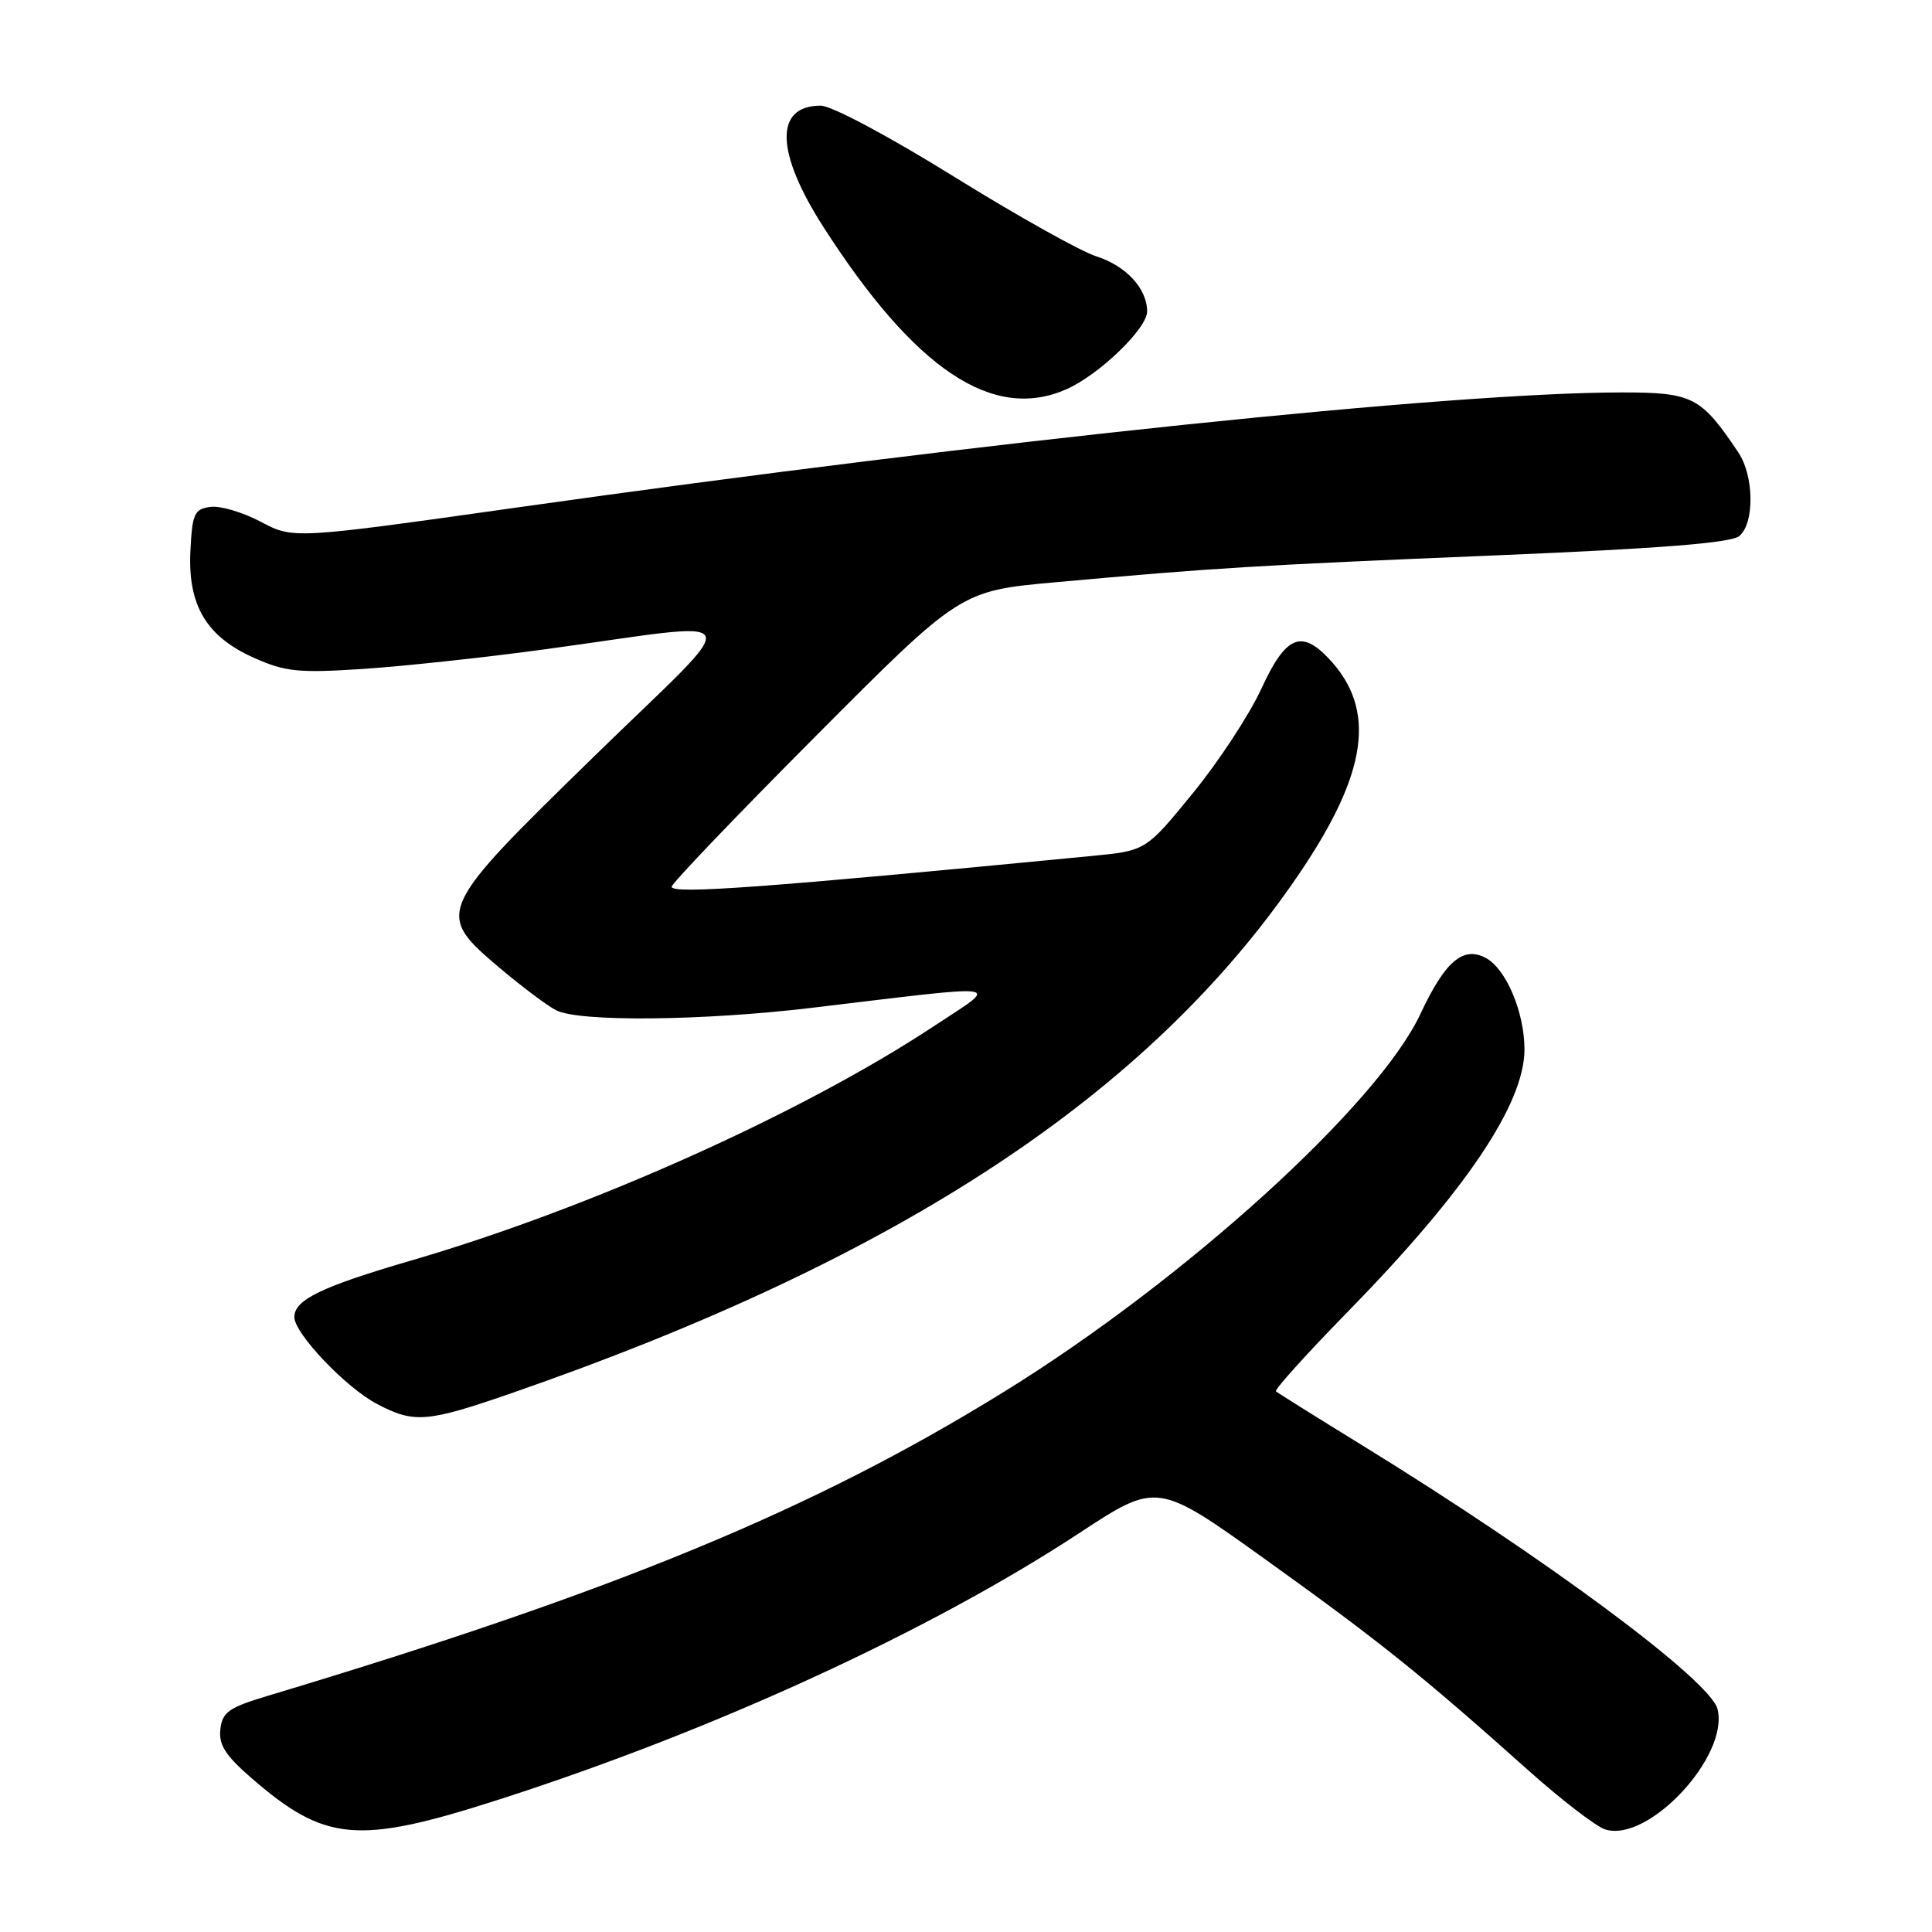 <?xml version="1.0" encoding="UTF-8" standalone="no"?>
<!DOCTYPE svg PUBLIC "-//W3C//DTD SVG 1.1//EN" "http://www.w3.org/Graphics/SVG/1.1/DTD/svg11.dtd" >
<svg xmlns="http://www.w3.org/2000/svg" xmlns:xlink="http://www.w3.org/1999/xlink" version="1.1" viewBox="0 0 256 256">
 <g >
 <path fill="currentColor"
d=" M 66.05 238.47 C 94.45 229.35 123.13 216.19 143.03 203.13 C 153.35 196.35 153.35 196.35 167.92 206.81 C 182.81 217.49 188.42 221.99 202.50 234.57 C 206.90 238.50 211.49 242.03 212.70 242.41 C 218.41 244.21 229.14 232.70 227.58 226.46 C 226.62 222.65 204.89 206.52 180.50 191.51 C 174.45 187.79 169.31 184.57 169.07 184.36 C 168.84 184.15 173.15 179.37 178.66 173.74 C 194.20 157.84 202.00 146.26 202.00 139.06 C 202.00 134.13 199.57 128.37 196.87 126.93 C 193.87 125.33 191.48 127.37 188.22 134.34 C 182.59 146.38 157.02 169.59 133.07 184.40 C 107.77 200.05 81.62 210.85 35.50 224.70 C 30.32 226.25 29.46 226.86 29.20 229.13 C 28.96 231.17 29.85 232.58 33.20 235.50 C 43.08 244.09 47.32 244.48 66.05 238.47 Z  M 67.73 184.62 C 119.20 166.78 152.33 144.96 172.08 115.88 C 181.27 102.36 182.43 93.97 176.06 87.25 C 172.39 83.38 170.34 84.30 167.14 91.25 C 165.56 94.69 161.47 100.93 158.05 105.11 C 151.83 112.73 151.83 112.73 144.66 113.42 C 101.43 117.61 89.00 118.52 89.00 117.50 C 89.00 117.06 97.61 108.06 108.13 97.50 C 127.26 78.29 127.26 78.29 139.88 77.15 C 160.96 75.24 166.34 74.91 198.21 73.59 C 220.05 72.68 229.37 71.94 230.46 71.03 C 232.50 69.34 232.43 63.09 230.35 59.97 C 225.39 52.56 224.30 52.00 214.89 52.00 C 192.44 52.00 131.47 58.35 68.69 67.22 C 38.87 71.43 38.87 71.43 34.54 69.13 C 32.16 67.87 29.15 66.98 27.85 67.17 C 25.75 67.46 25.47 68.08 25.23 73.00 C 24.87 80.23 27.36 84.39 33.73 87.20 C 37.82 89.02 39.61 89.19 48.06 88.64 C 53.38 88.29 64.20 87.13 72.11 86.05 C 99.93 82.27 99.05 80.40 78.75 100.20 C 57.72 120.72 57.60 120.97 66.25 128.29 C 69.14 130.73 72.48 133.24 73.68 133.86 C 76.69 135.43 93.06 135.27 107.50 133.55 C 134.03 130.38 132.54 130.16 123.75 135.97 C 106.24 147.53 78.17 160.12 54.50 167.02 C 42.60 170.49 39.00 172.23 39.00 174.52 C 39.00 176.68 45.80 183.84 49.93 186.02 C 54.85 188.62 56.55 188.49 67.73 184.62 Z  M 141.28 51.59 C 145.61 49.69 152.00 43.54 152.00 41.27 C 152.00 38.24 149.21 35.22 145.25 33.96 C 143.19 33.31 134.70 28.55 126.38 23.39 C 117.78 18.05 110.18 14.00 108.75 14.00 C 102.59 14.00 102.74 20.17 109.14 30.13 C 121.27 49.00 131.55 55.86 141.28 51.59 Z "/>
</g>
</svg>